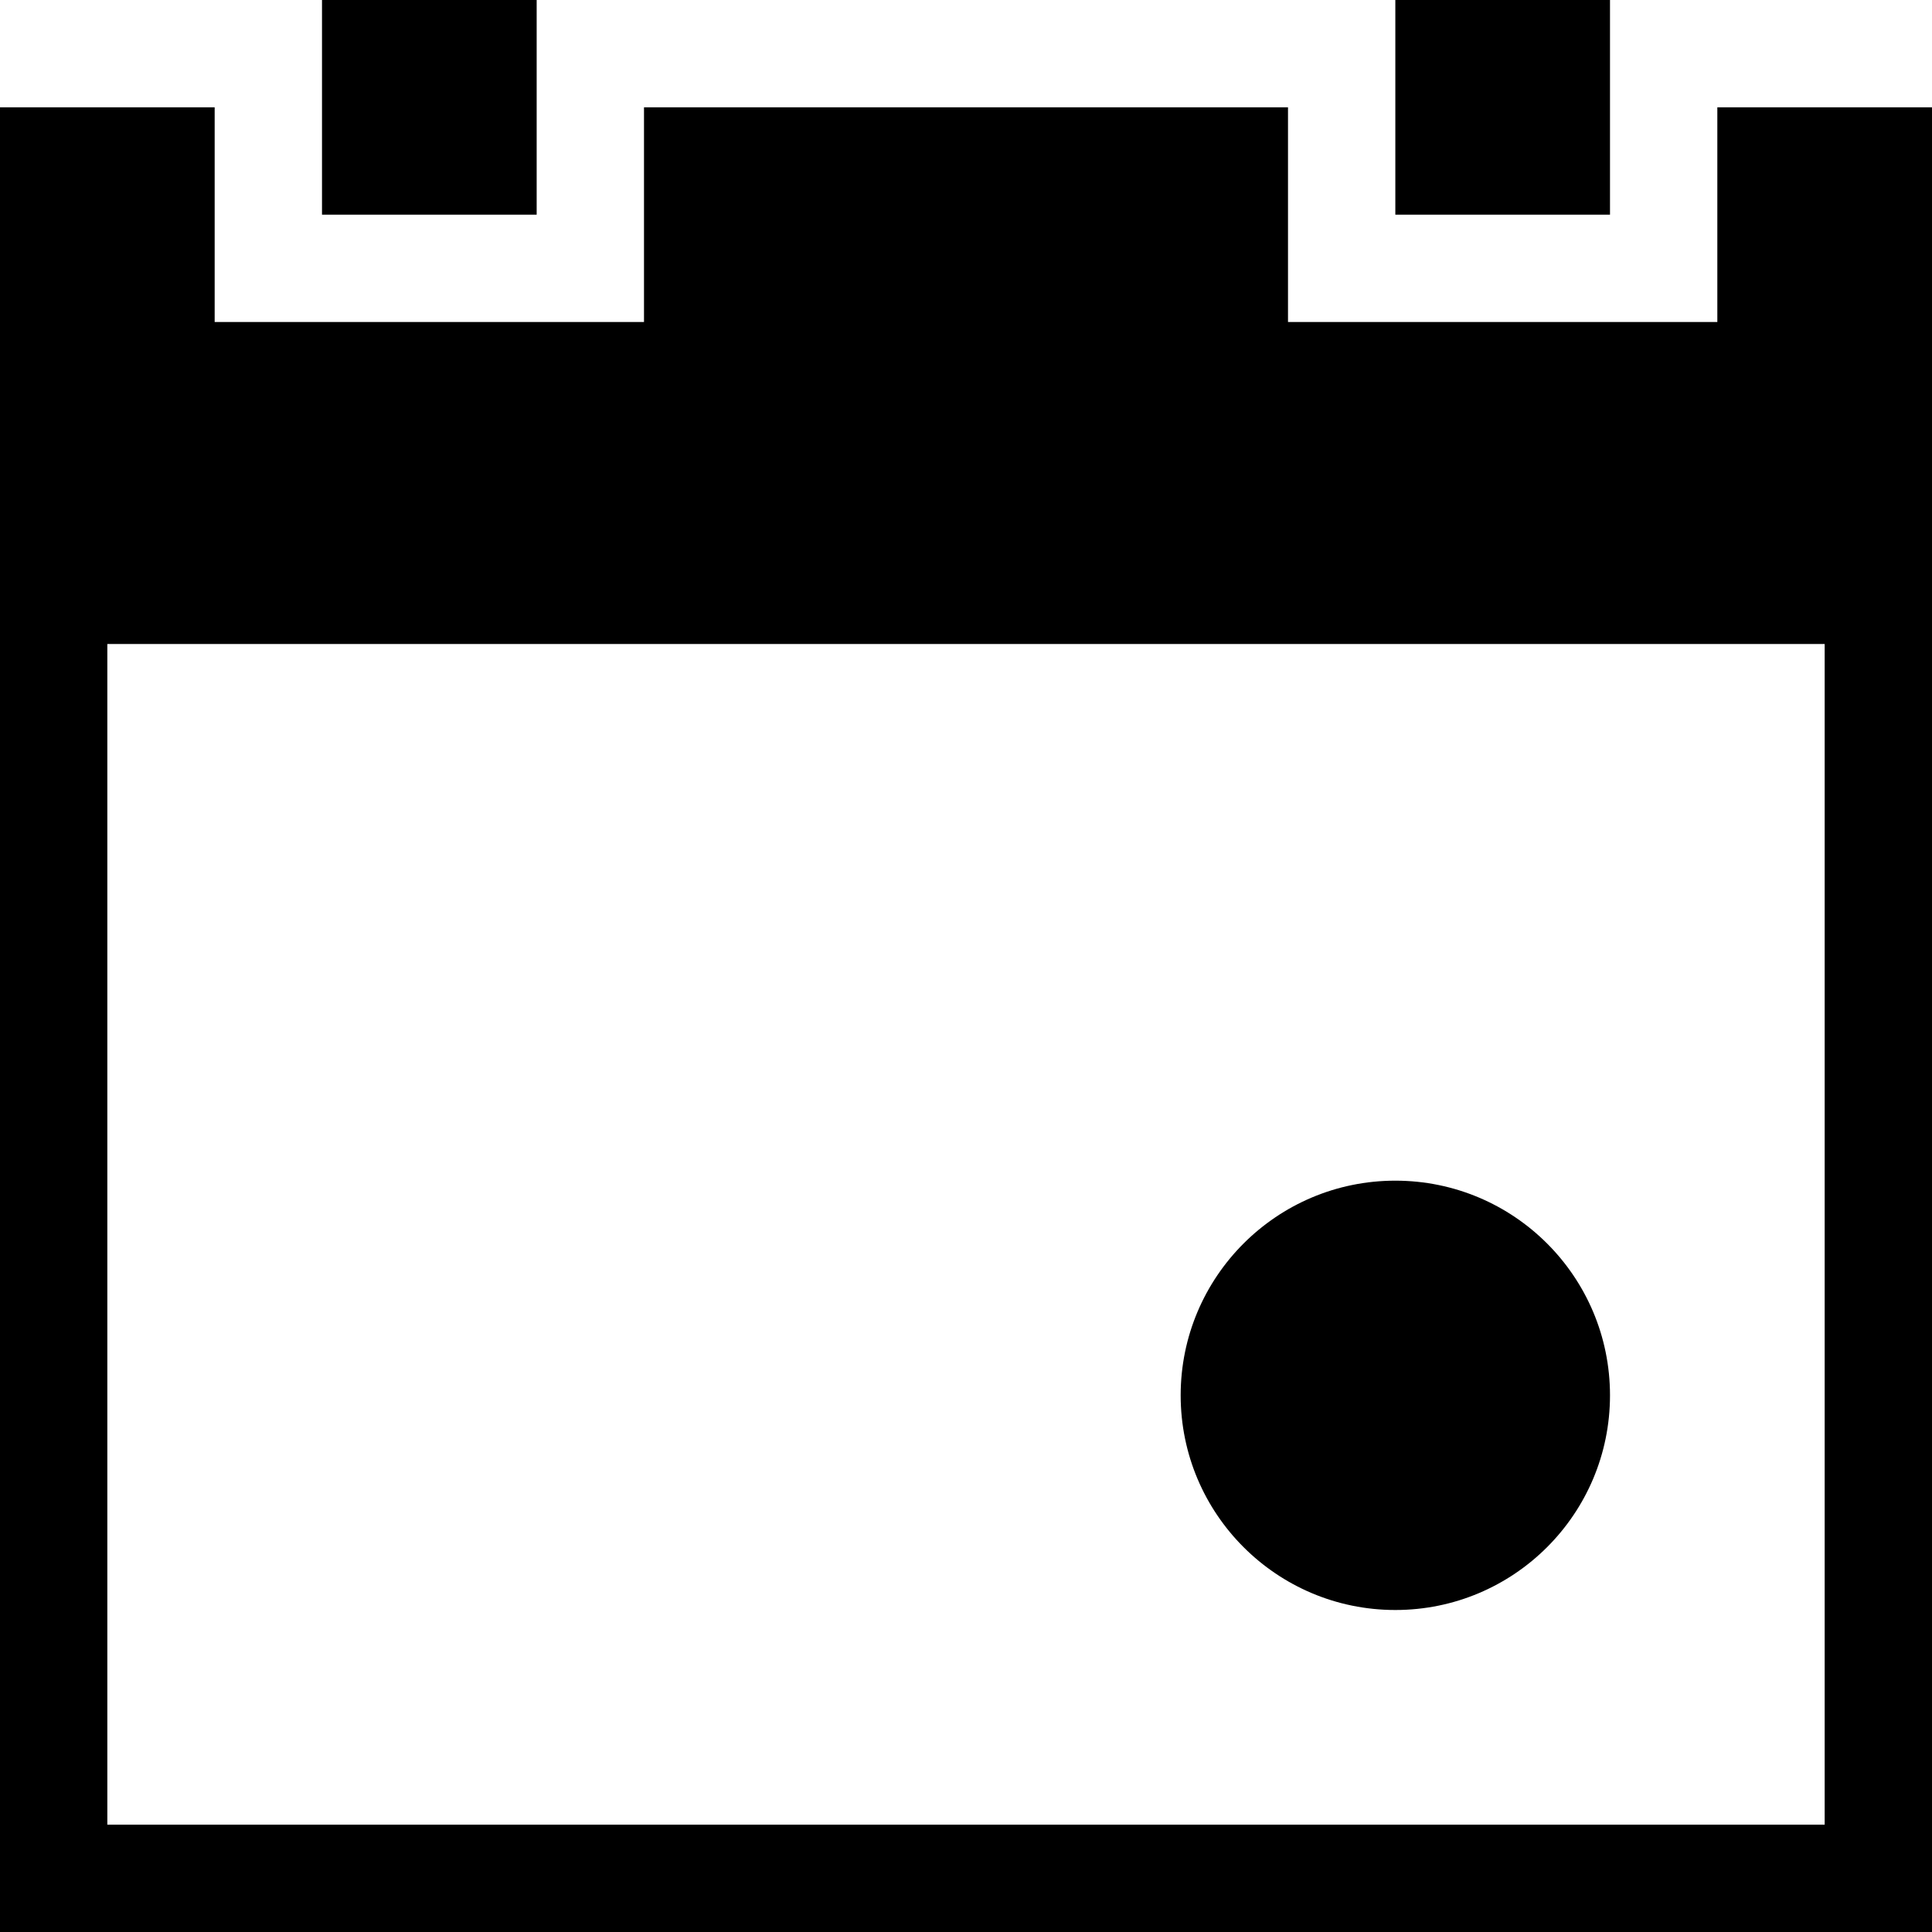 <svg xmlns="http://www.w3.org/2000/svg" baseProfile="tiny" viewBox="0 0 18 18"><circle cx="13" cy="13" r="2"/><path d="M13 0h2v2h-2z"/><path d="M16 1v2h-4V1H6v2H2V1H0v17h18V1h-2zm1 16H1V6h16v11z"/><path d="M3 0h2v2H3z"/></svg>
